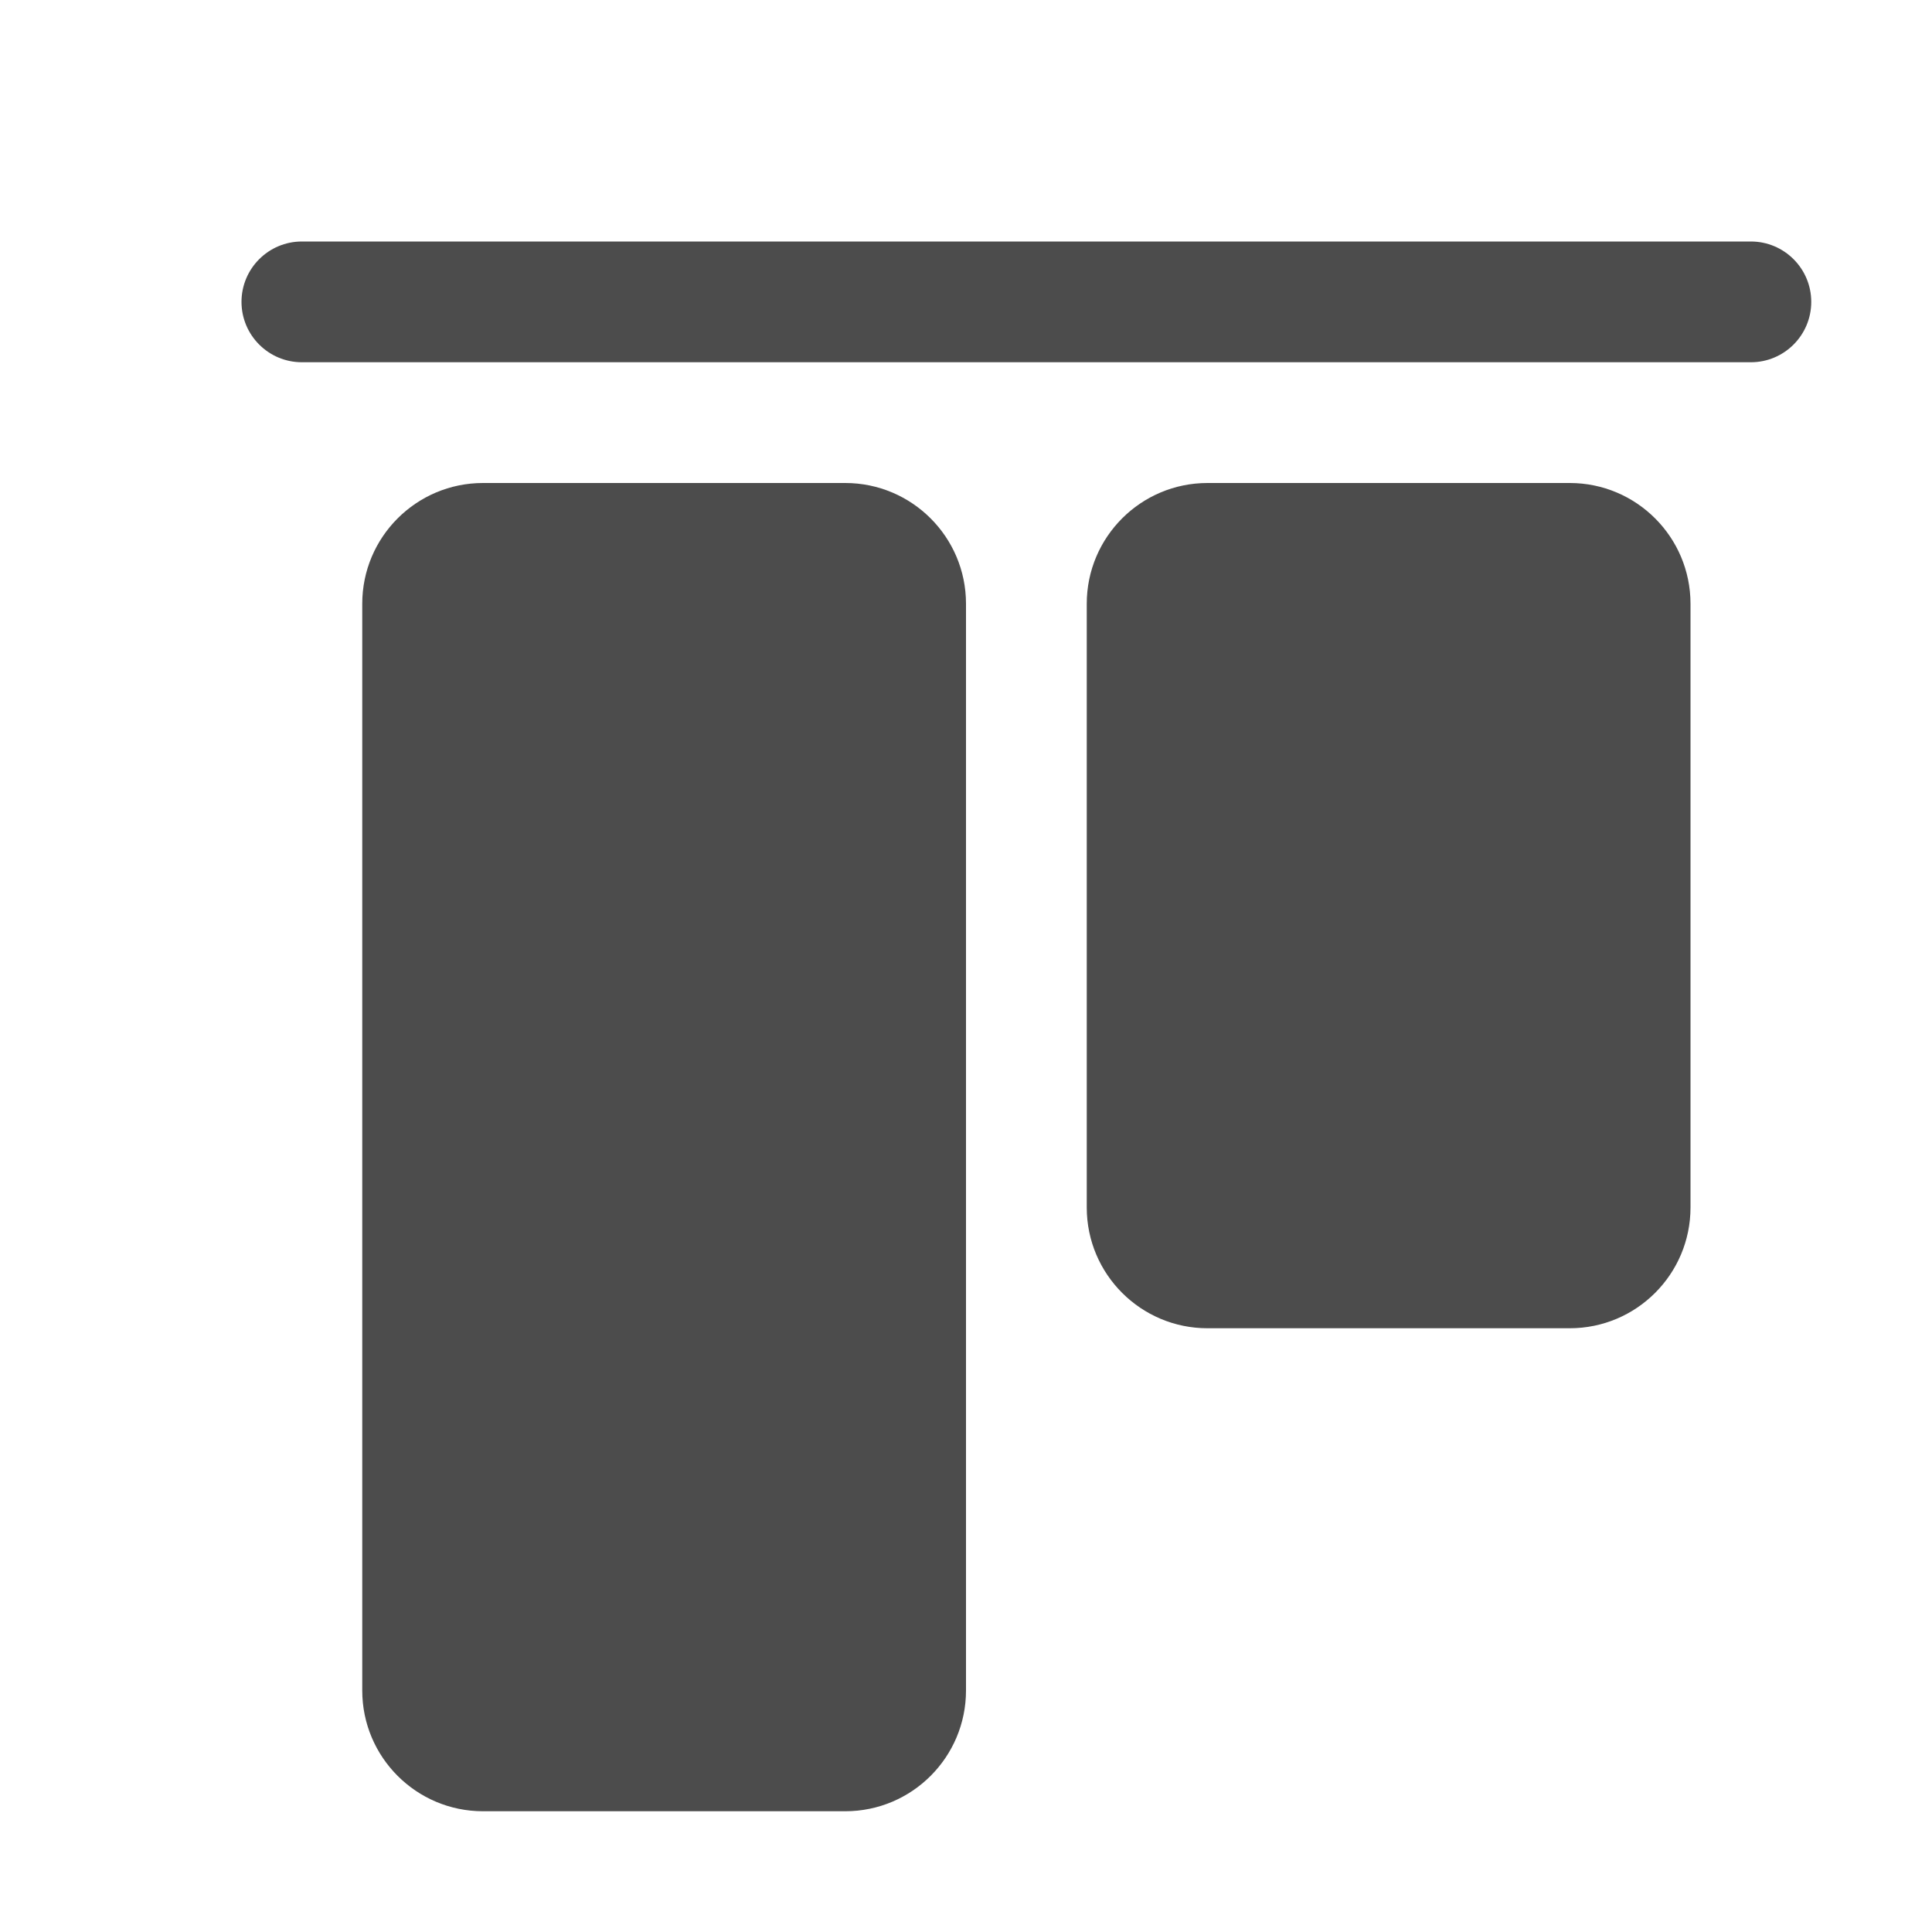 <?xml version="1.0" encoding="UTF-8"?>
<svg width="16px" height="16px" viewBox="0 0 16 16" version="1.1" xmlns="http://www.w3.org/2000/svg" xmlns:xlink="http://www.w3.org/1999/xlink">
    <title>编组</title>
    <g id="控件" stroke="none" stroke-width="1" fill="none" fill-rule="evenodd">
        <g id="编组">
            <rect id="矩形" fill="#D8D8D8" opacity="0" x="0" y="0" width="16" height="16"></rect>
            <path d="M2.5,14 L14.5,14 C14.776,14 15,14.224 15,14.5 C15,14.776 14.776,15 14.5,15 L2.5,15 C2.224,15 2,14.776 2,14.5 C2,14.224 2.224,14 2.5,14 Z M4,2 L7,2 C7.552,2 8,2.448 8,3 L8,12 C8,12.552 7.552,13 7,13 L4,13 C3.448,13 3,12.552 3,12 L3,3 C3,2.448 3.448,2 4,2 Z M10,6 L13,6 C13.552,6 14,6.448 14,7 L14,12 C14,12.552 13.552,13 13,13 L10,13 C9.448,13 9,12.552 9,12 L9,7 C9,6.448 9.448,6 10,6 Z" id="形状结合" fill-opacity="0.7" fill="#000000" fill-rule="nonzero" transform="translate(8.5, 8.5) scale(1, -1) translate(-8.5, -8.5) "></path>
        </g>
    </g>
</svg>